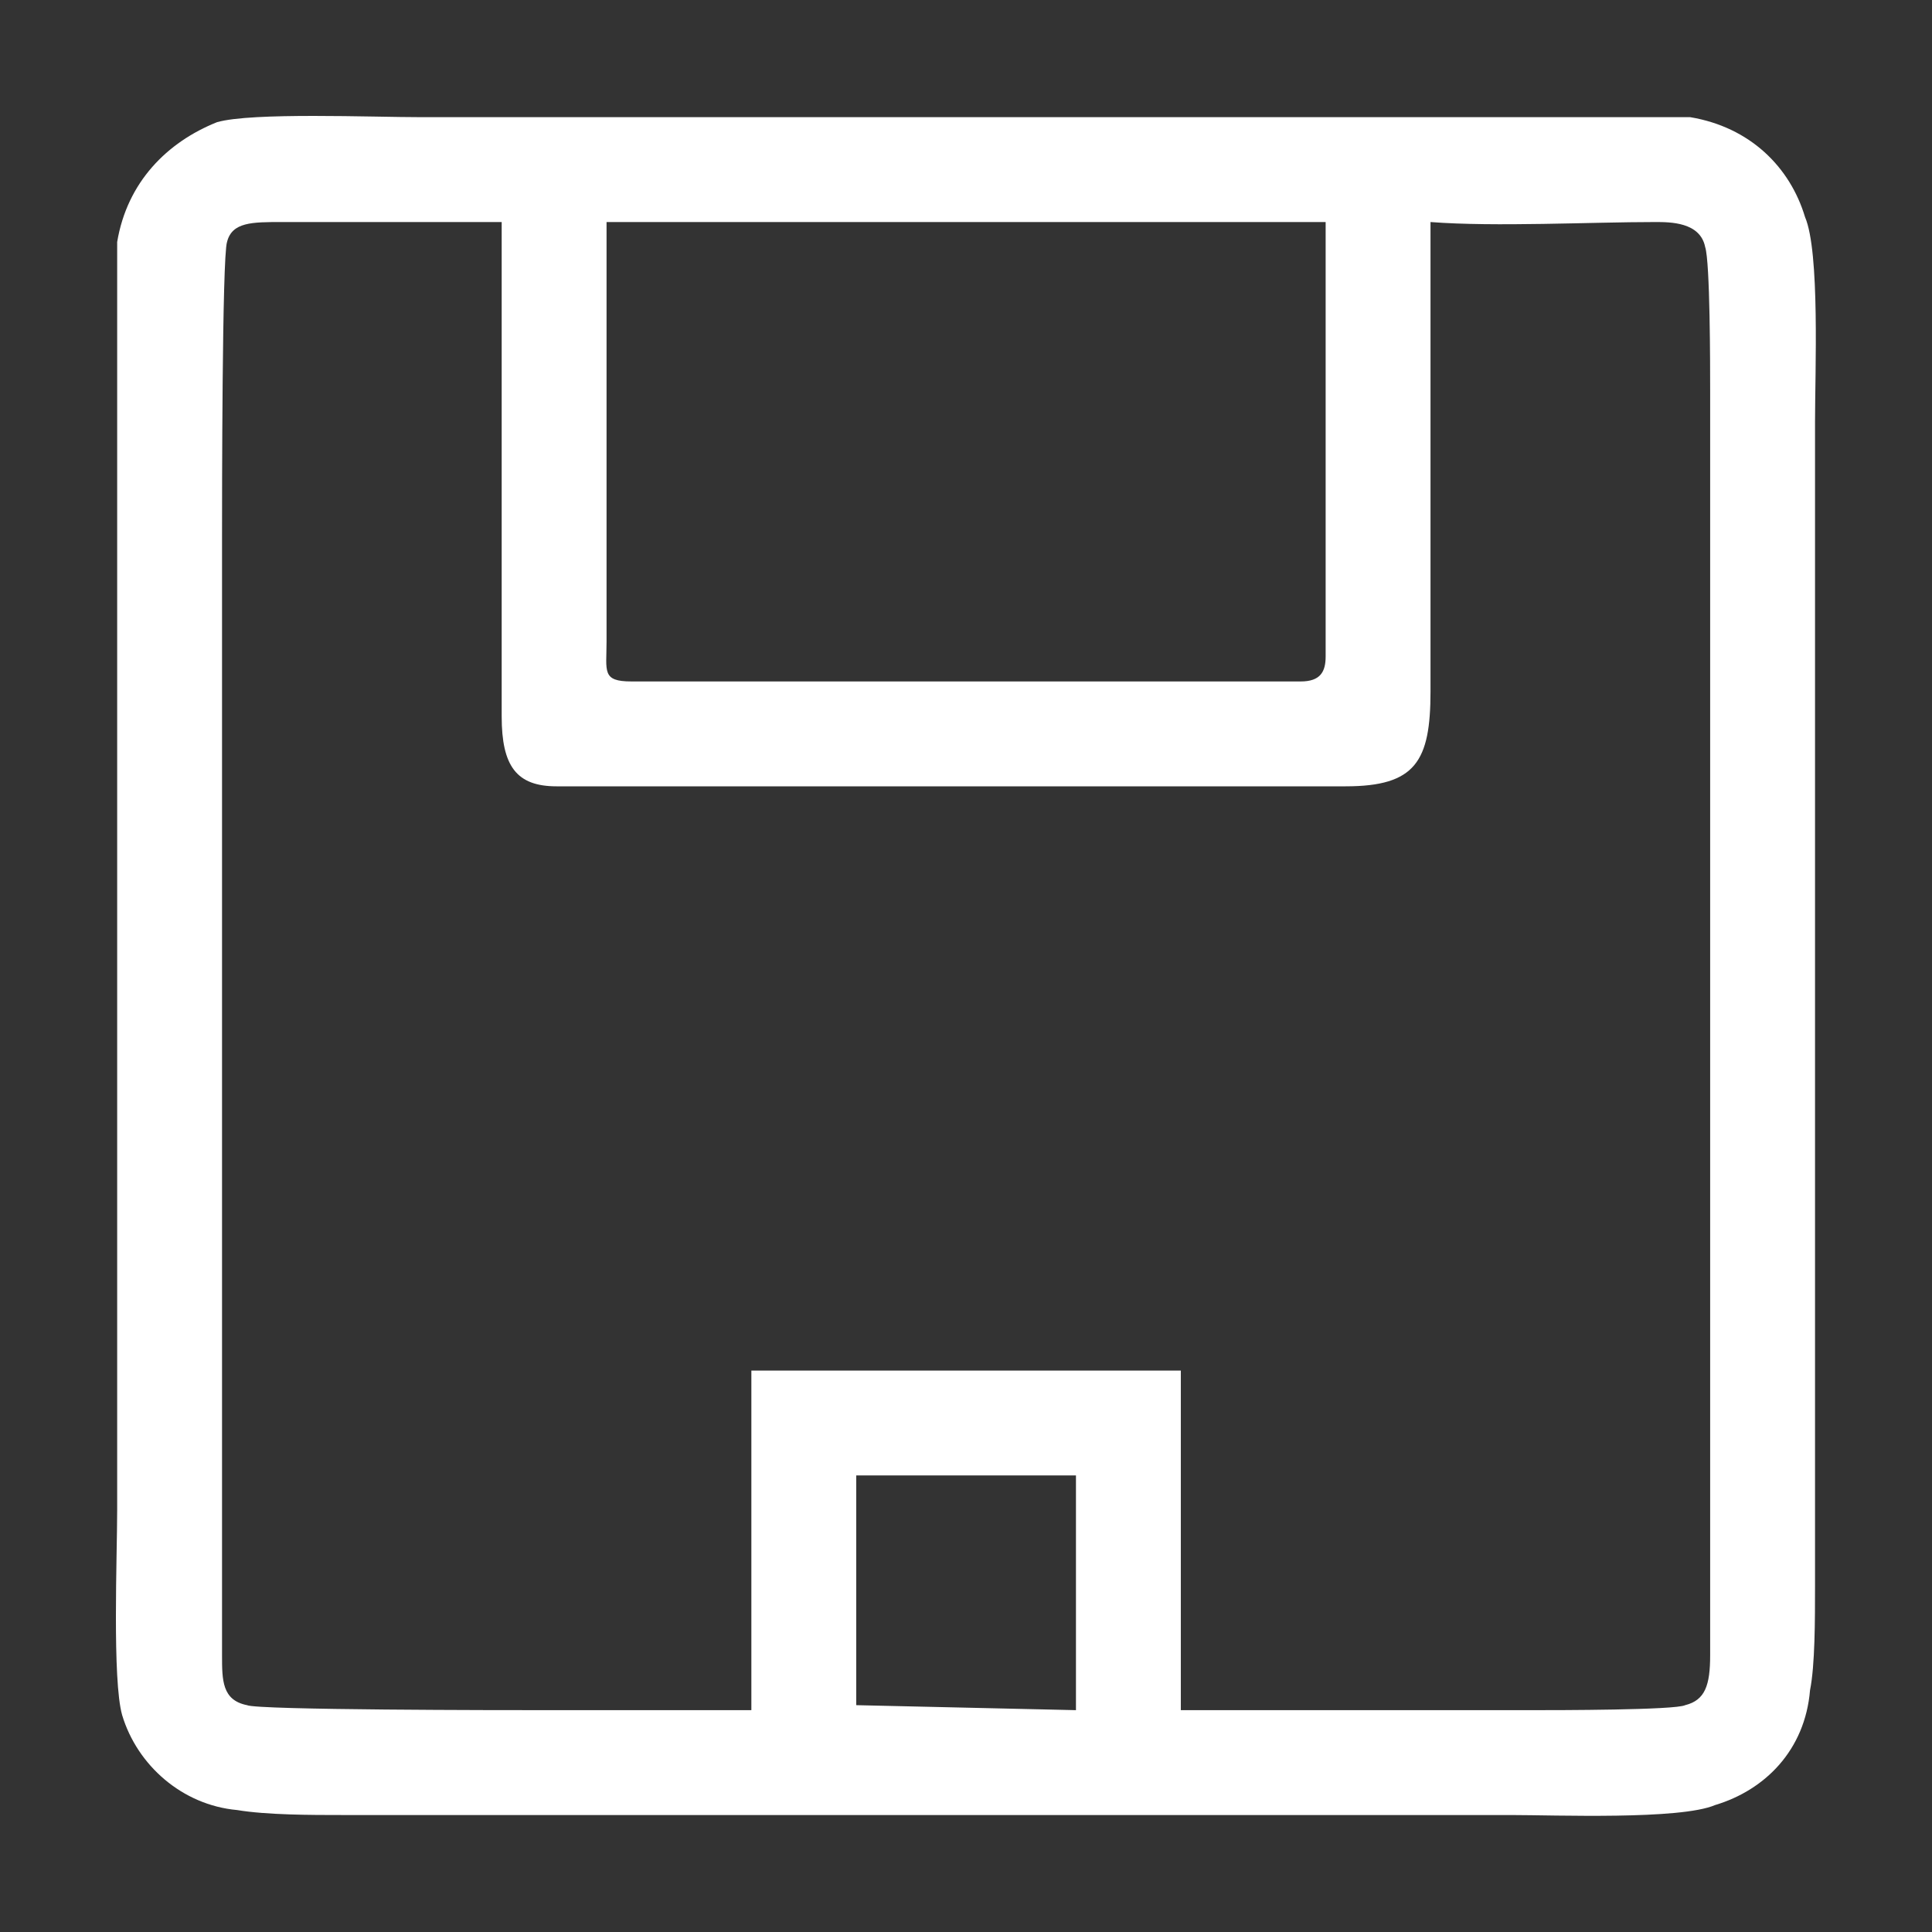 <?xml version="1.0" standalone="no"?><!DOCTYPE svg PUBLIC "-//W3C//DTD SVG 1.1//EN" "http://www.w3.org/Graphics/SVG/1.1/DTD/svg11.dtd"><svg t="1689672251066" class="icon" viewBox="0 0 1024 1024" version="1.1" xmlns="http://www.w3.org/2000/svg" p-id="2311" xmlns:xlink="http://www.w3.org/1999/xlink" width="128" height="128"><rect x="0" y="0" width="1024" height="1024" fill="#333333" stroke="none"/><path d="M895.83 62.102c31.761 5.294 52.935 26.468 60.876 52.935 7.94 18.527 5.294 82.049 5.294 108.517v616.695c0 18.527 0 42.349-2.647 55.582-2.647 31.761-23.821 52.935-50.288 60.876-18.527 7.94-84.697 5.294-108.517 5.294-206.447 0-412.895 0-619.342 0-15.881 0-39.701 0-55.582-2.647-29.115-2.647-52.935-23.821-60.876-50.288-5.294-18.527-2.647-84.697-2.647-108.517v-619.342c0-15.881 0-37.055 0-52.935 5.294-31.761 26.467-52.935 52.935-63.522 18.527-5.294 82.049-2.647 108.517-2.647 206.447 0 410.248 0 616.695 0 15.881 0 39.701 0 55.582 0zM334.719 361.186h354.666c10.587 0 13.234-5.294 13.234-13.234v-230.268h-381.133v222.328c0 15.881-2.647 21.173 13.234 21.173zM758.2 117.684v248.796c0 37.055-7.94 50.288-44.994 50.288-97.93 0-370.546 0-418.188 0-21.173 0-29.115-10.587-29.115-37.055v-262.029c-31.761 0-84.697 0-116.458 0-15.881 0-26.467 0-29.115 10.587-2.647 7.94-2.647 137.632-2.647 156.158v592.874c0 13.234 0 23.821 13.234 26.467 5.294 2.647 137.632 2.647 156.158 2.647 52.935 0 58.228 0 111.164 0v-179.979h227.621v179.979c74.109 0 111.164 0 187.92 0 10.587 0 74.109 0 79.403-2.647 10.587-2.647 13.234-10.587 13.234-26.467v-669.63c0-13.234 0-68.815-2.647-76.756-2.647-13.234-18.527-13.234-26.467-13.234-34.408 0-84.697 2.647-119.104 0zM453.823 903.772l116.458 2.647v-124.398h-116.458v121.751z" p-id="2312" fill="#ffffff"></path></svg>
